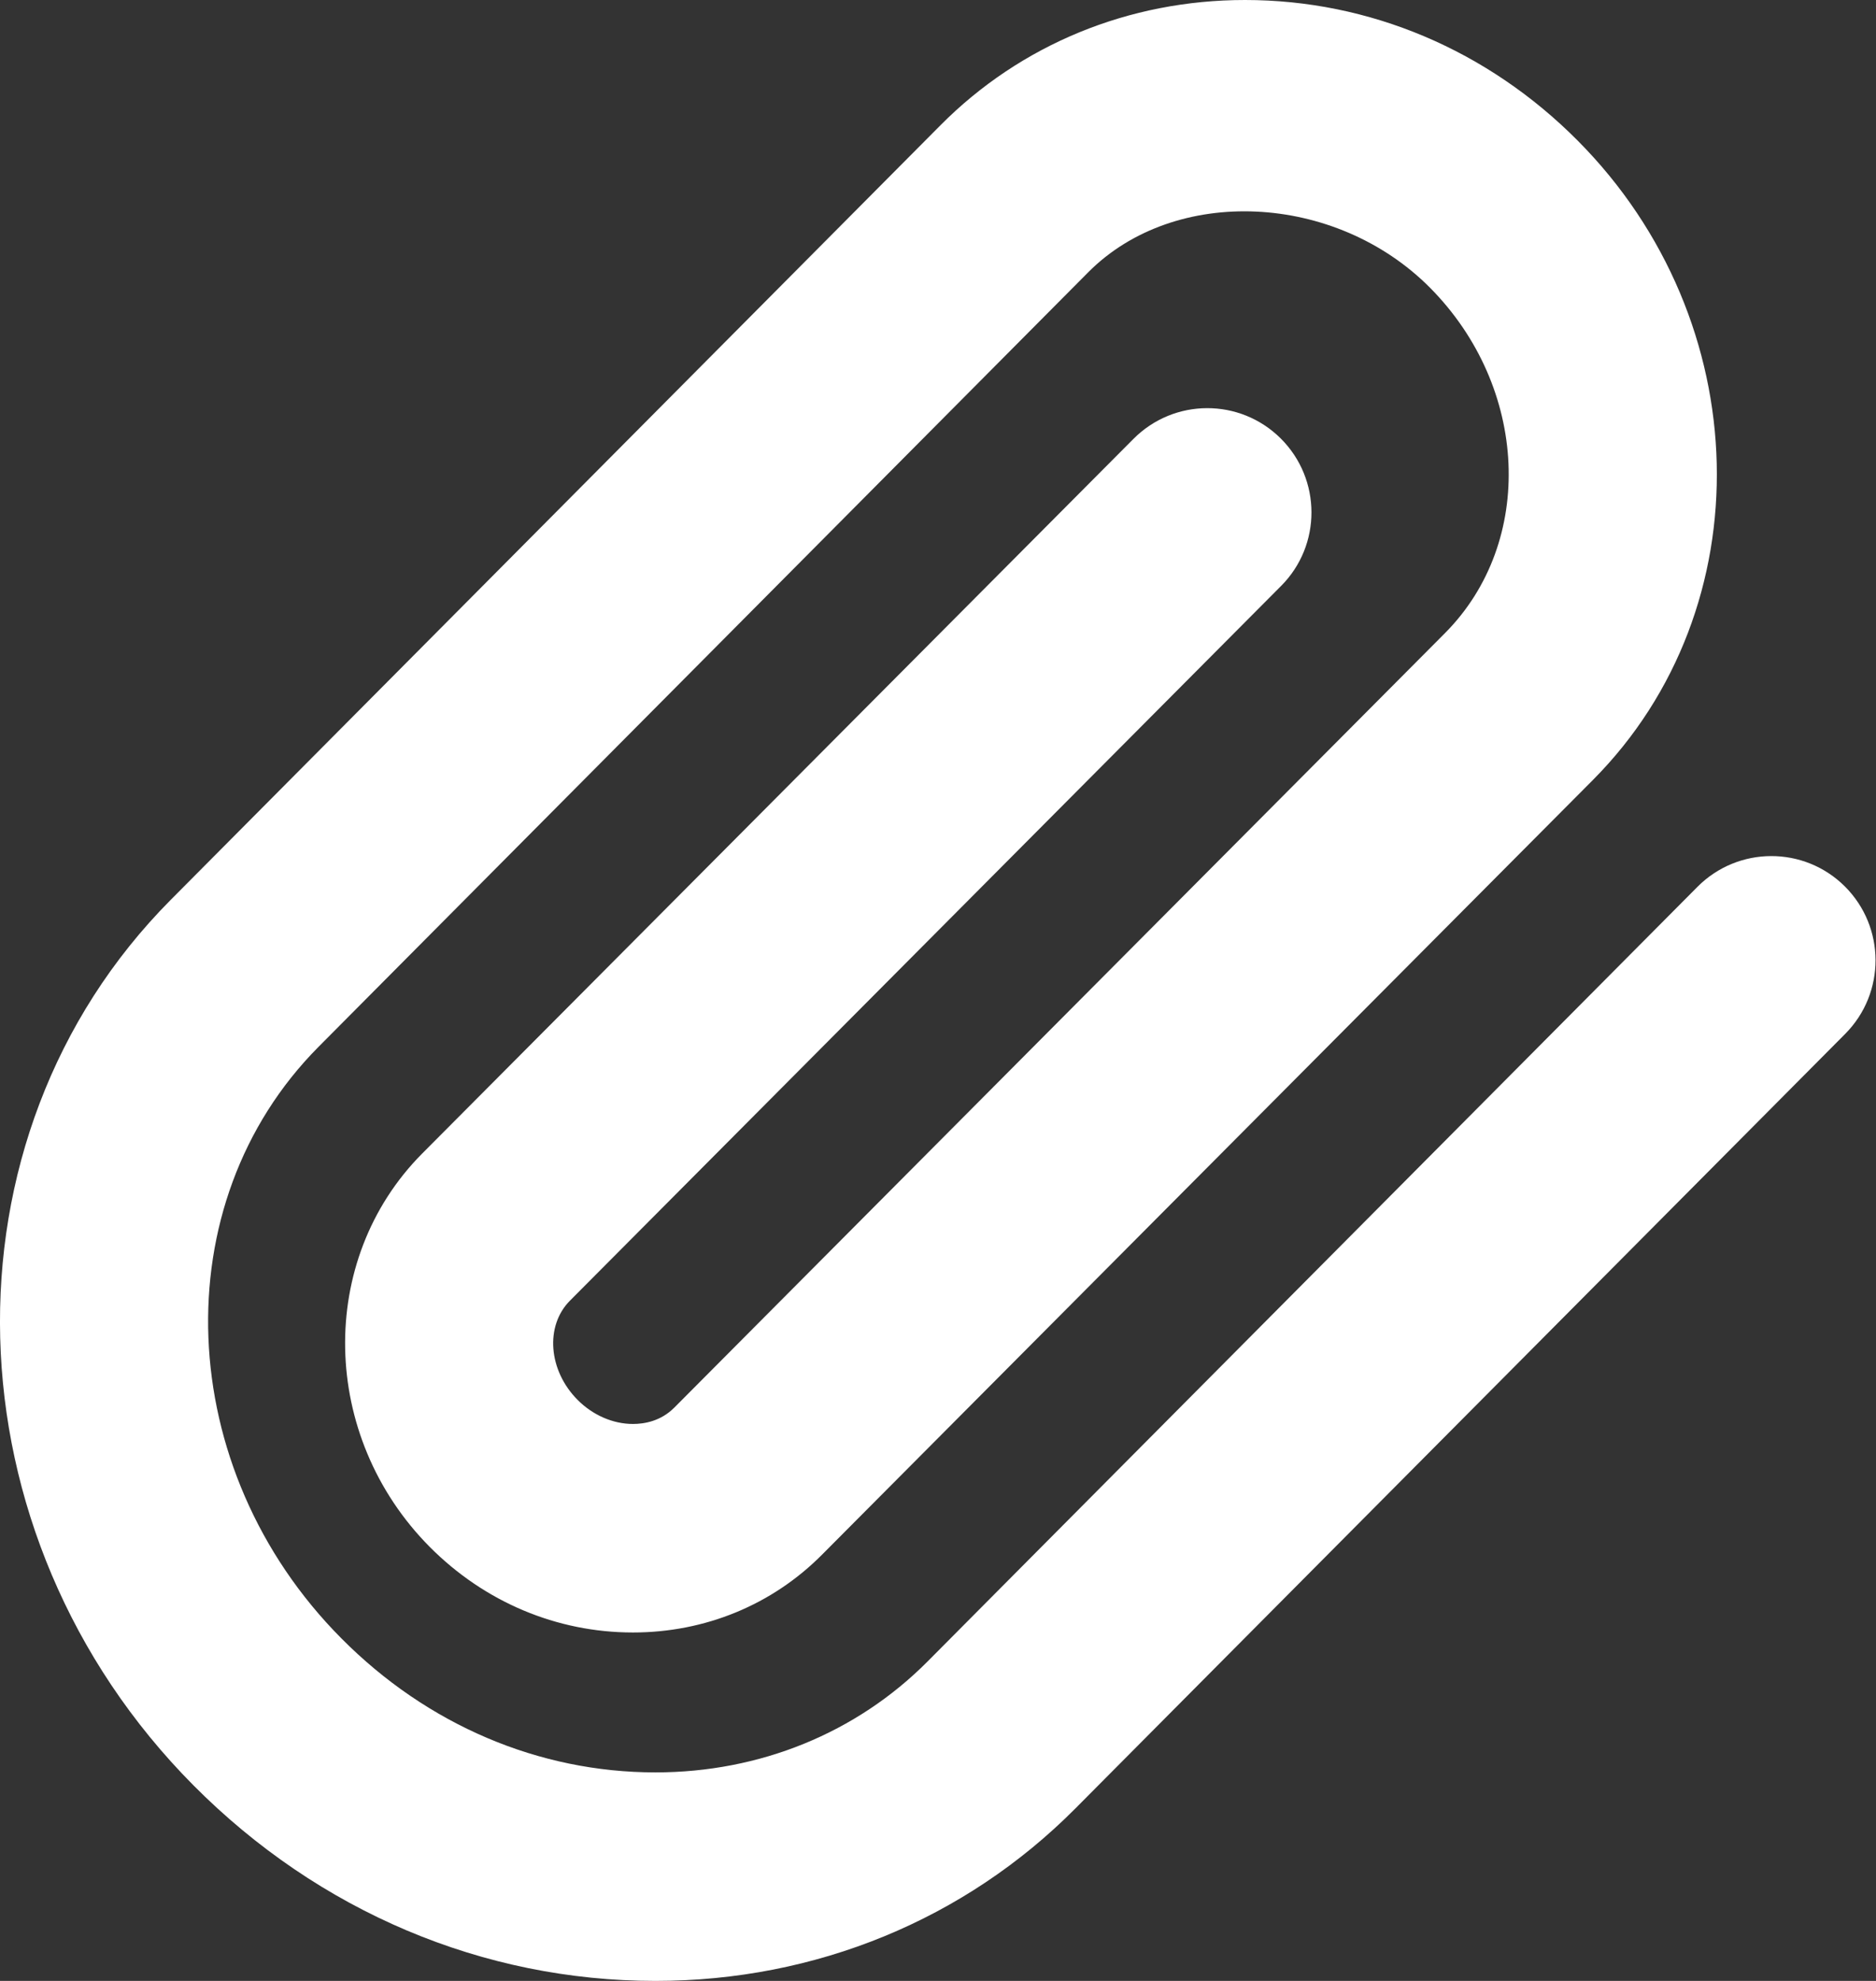 <svg width="18" height="19" viewBox="0 0 18 19" fill="none" xmlns="http://www.w3.org/2000/svg">
<rect x="0" y="0" width="18" height="19" fill="#333333" stroke="none"/>
<path fill-rule="evenodd" clip-rule="evenodd" d="M6.289 19C4.633 19 3.059 18.334 1.857 17.125C-0.531 14.722 -0.629 10.912 1.638 8.631L9.024 1.201C9.793 0.427 10.831 0 11.946 0C13.139 0 14.273 0.479 15.138 1.349C16.859 3.08 16.925 5.831 15.284 7.481L7.889 14.91C7.41 15.393 6.765 15.658 6.073 15.658C5.342 15.658 4.649 15.366 4.123 14.837C3.07 13.776 3.037 12.085 4.05 11.065L10.875 4.21C11.265 3.818 11.897 3.816 12.289 4.206C12.68 4.596 12.682 5.229 12.292 5.62L5.468 12.476C5.228 12.718 5.261 13.145 5.542 13.427C5.688 13.574 5.882 13.658 6.073 13.658C6.183 13.658 6.341 13.631 6.471 13.5L13.866 6.071C14.733 5.198 14.668 3.713 13.72 2.759C12.813 1.847 11.274 1.775 10.442 2.611L3.056 10.041C1.562 11.544 1.66 14.09 3.276 15.715C4.099 16.544 5.169 17 6.289 17C7.29 17 8.218 16.622 8.9 15.936L16.287 8.506C16.676 8.115 17.309 8.112 17.701 8.502C18.092 8.892 18.094 9.524 17.705 9.916L10.318 17.346C9.258 18.412 7.827 19 6.289 19Z" fill="white"/>
</svg>
